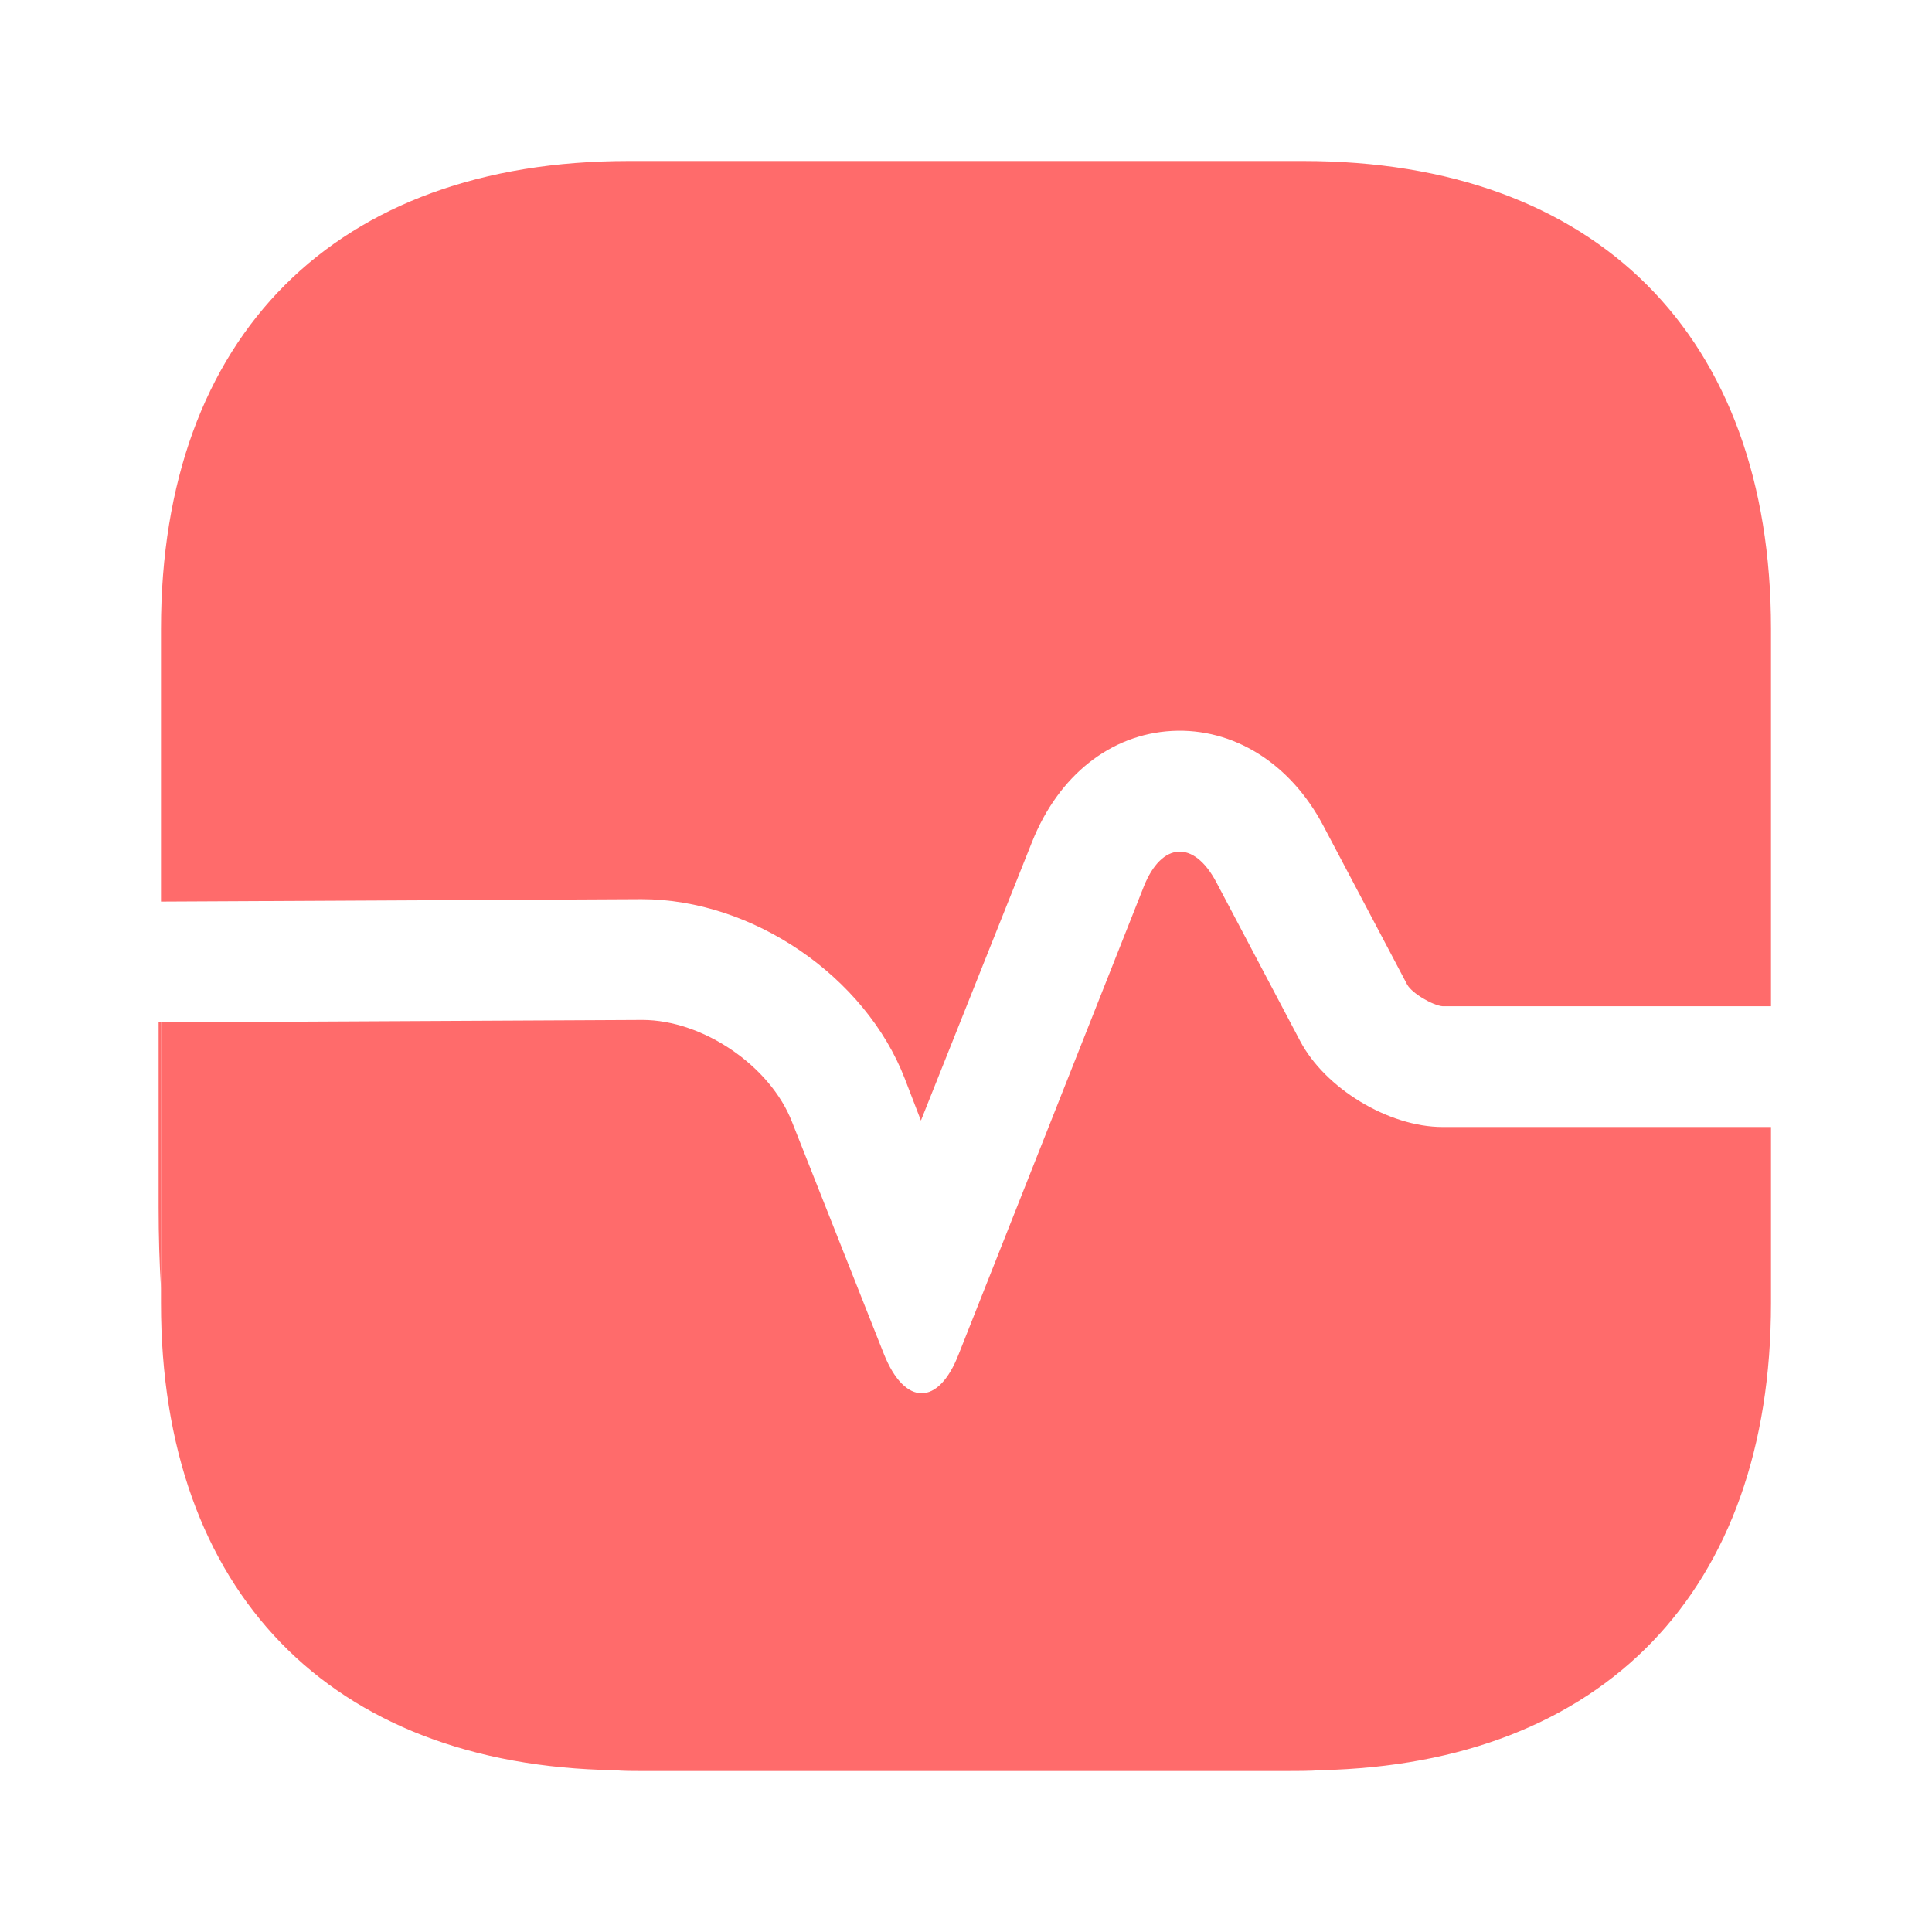 <svg width="60" height="60" viewBox="0 0 60 60" fill="none" xmlns="http://www.w3.org/2000/svg">
<path d="M55 19.525V31.25H44.8C44.5 31.225 43.85 30.85 43.7 30.575L41.1 25.65C40.075 23.7 38.3 22.6 36.4 22.7C34.5 22.8 32.875 24.075 32.05 26.15L28.6 34.8L28.1 33.5C26.875 30.325 23.375 27.925 19.925 27.925L5 28V19.525C5 10.425 10.425 5 19.525 5H40.475C49.575 5 55 10.425 55 19.525Z" fill="#FF6B6B"/>
<path d="M55 40.475V35H44.8C43.125 35 41.15 33.8 40.375 32.325L37.775 27.4C37.075 26.075 36.075 26.15 35.525 27.525L29.775 42.05C29.15 43.675 28.1 43.675 27.45 42.05L24.6 34.85C23.925 33.1 21.825 31.675 19.95 31.675L5 31.75V40.475C5 49.425 10.25 54.825 19.075 54.975C19.35 55 19.65 55 19.925 55H39.925C40.3 55 40.675 55 41.025 54.975C49.8 54.775 55 49.4 55 40.475Z" fill="#FF6B6B"/>
<path d="M5.001 31.75V40.025C4.951 39.225 4.926 38.375 4.926 37.5V31.75H5.001Z" fill="#FF6B6B"/>
</svg>
